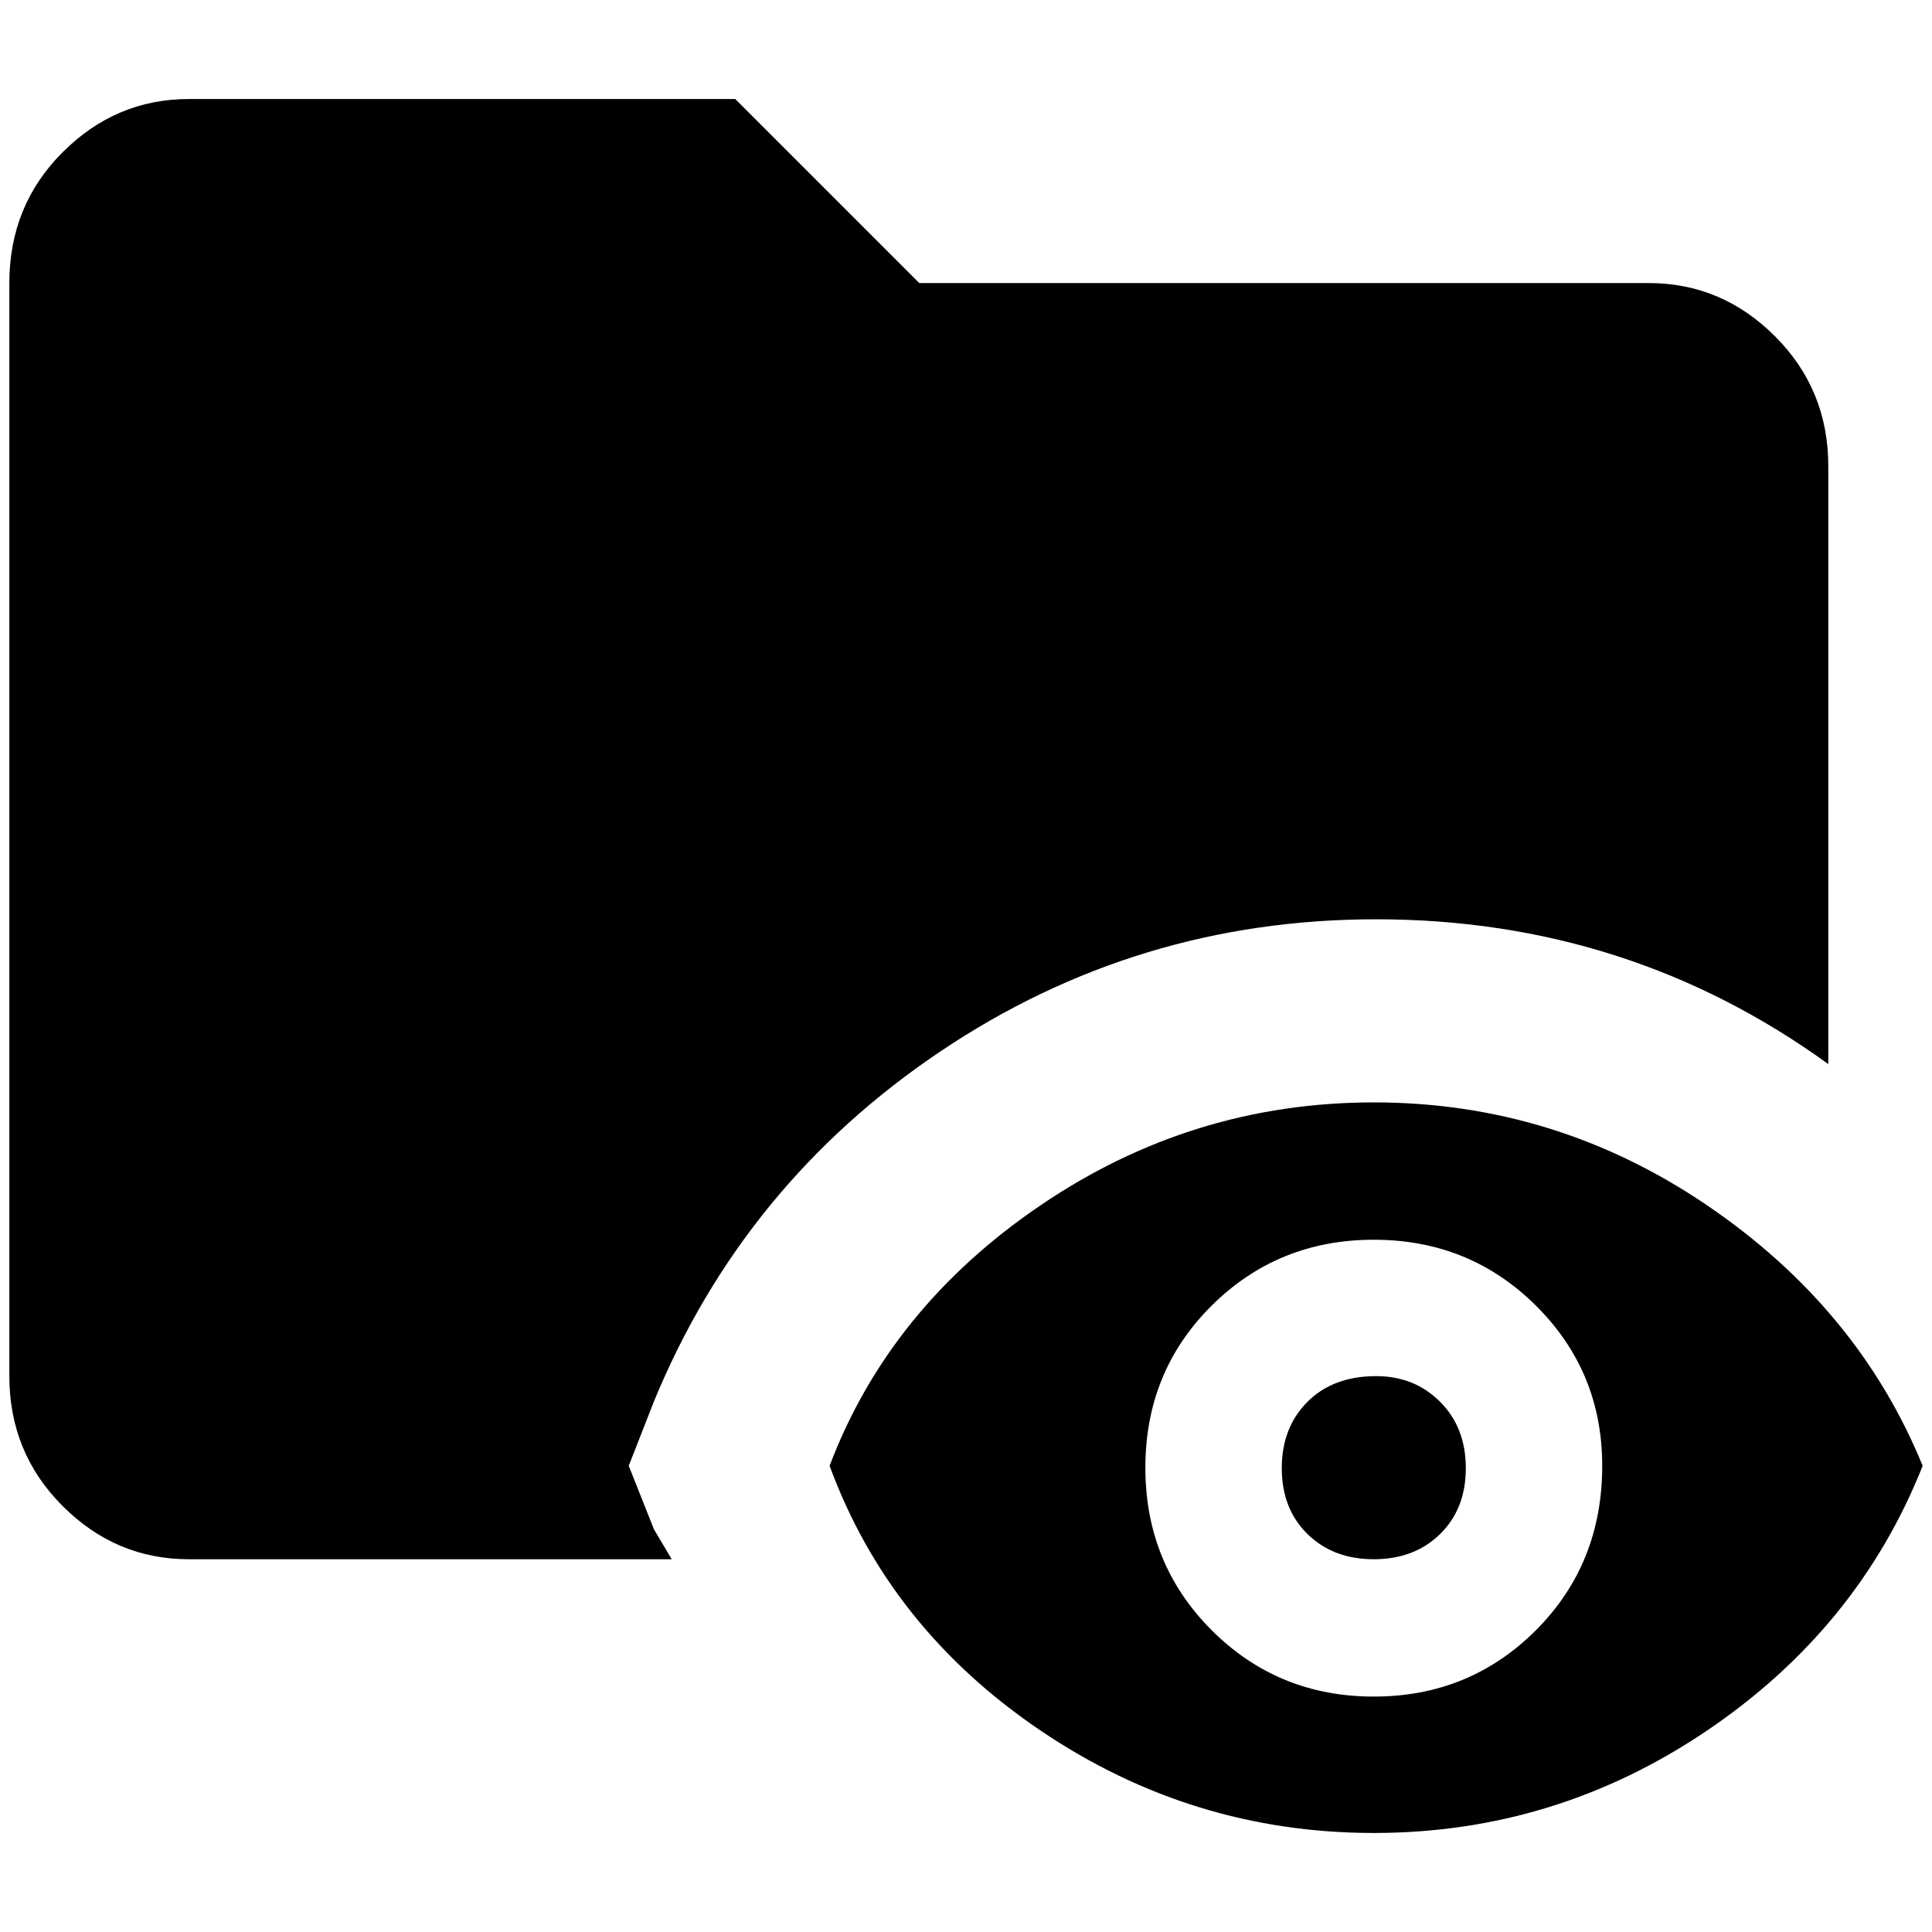 <?xml version="1.0" standalone="no"?>
<!DOCTYPE svg PUBLIC "-//W3C//DTD SVG 1.1//EN" "http://www.w3.org/Graphics/SVG/1.1/DTD/svg11.dtd" >
<svg xmlns="http://www.w3.org/2000/svg" xmlns:xlink="http://www.w3.org/1999/xlink" version="1.1" width="2048" height="2048" viewBox="-10 0 2068 2048">
   <path fill="currentColor"
d="M709 1659h-517q-78 0 -135 -57t-57 -139v-1170q0 -83 57 -140t135 -57h585l197 197h781q78 0 135 57t57 139v640q-214 -155 -484 -155q-256 0 -466.5 141.5t-306.5 374.5l-27 69l27 68zM2048 1559q-69 174 -231 283.5t-356.5 109.5t-356.5 -109.5t-226 -283.5
q64 -169 226 -279t356.5 -110t356.5 110t231 279zM1705 1559q0 -101 -71 -171.5t-173.5 -70.5t-173.5 70.5t-71 173.5t71 174t173.5 71t173.5 -71t71 -176zM1463 1463q-46 0 -73.5 27.5t-27.5 71t27.5 70.5t71 27t71 -27t27.5 -70.5t-27.5 -71t-68.5 -27.5z" />
</svg>
